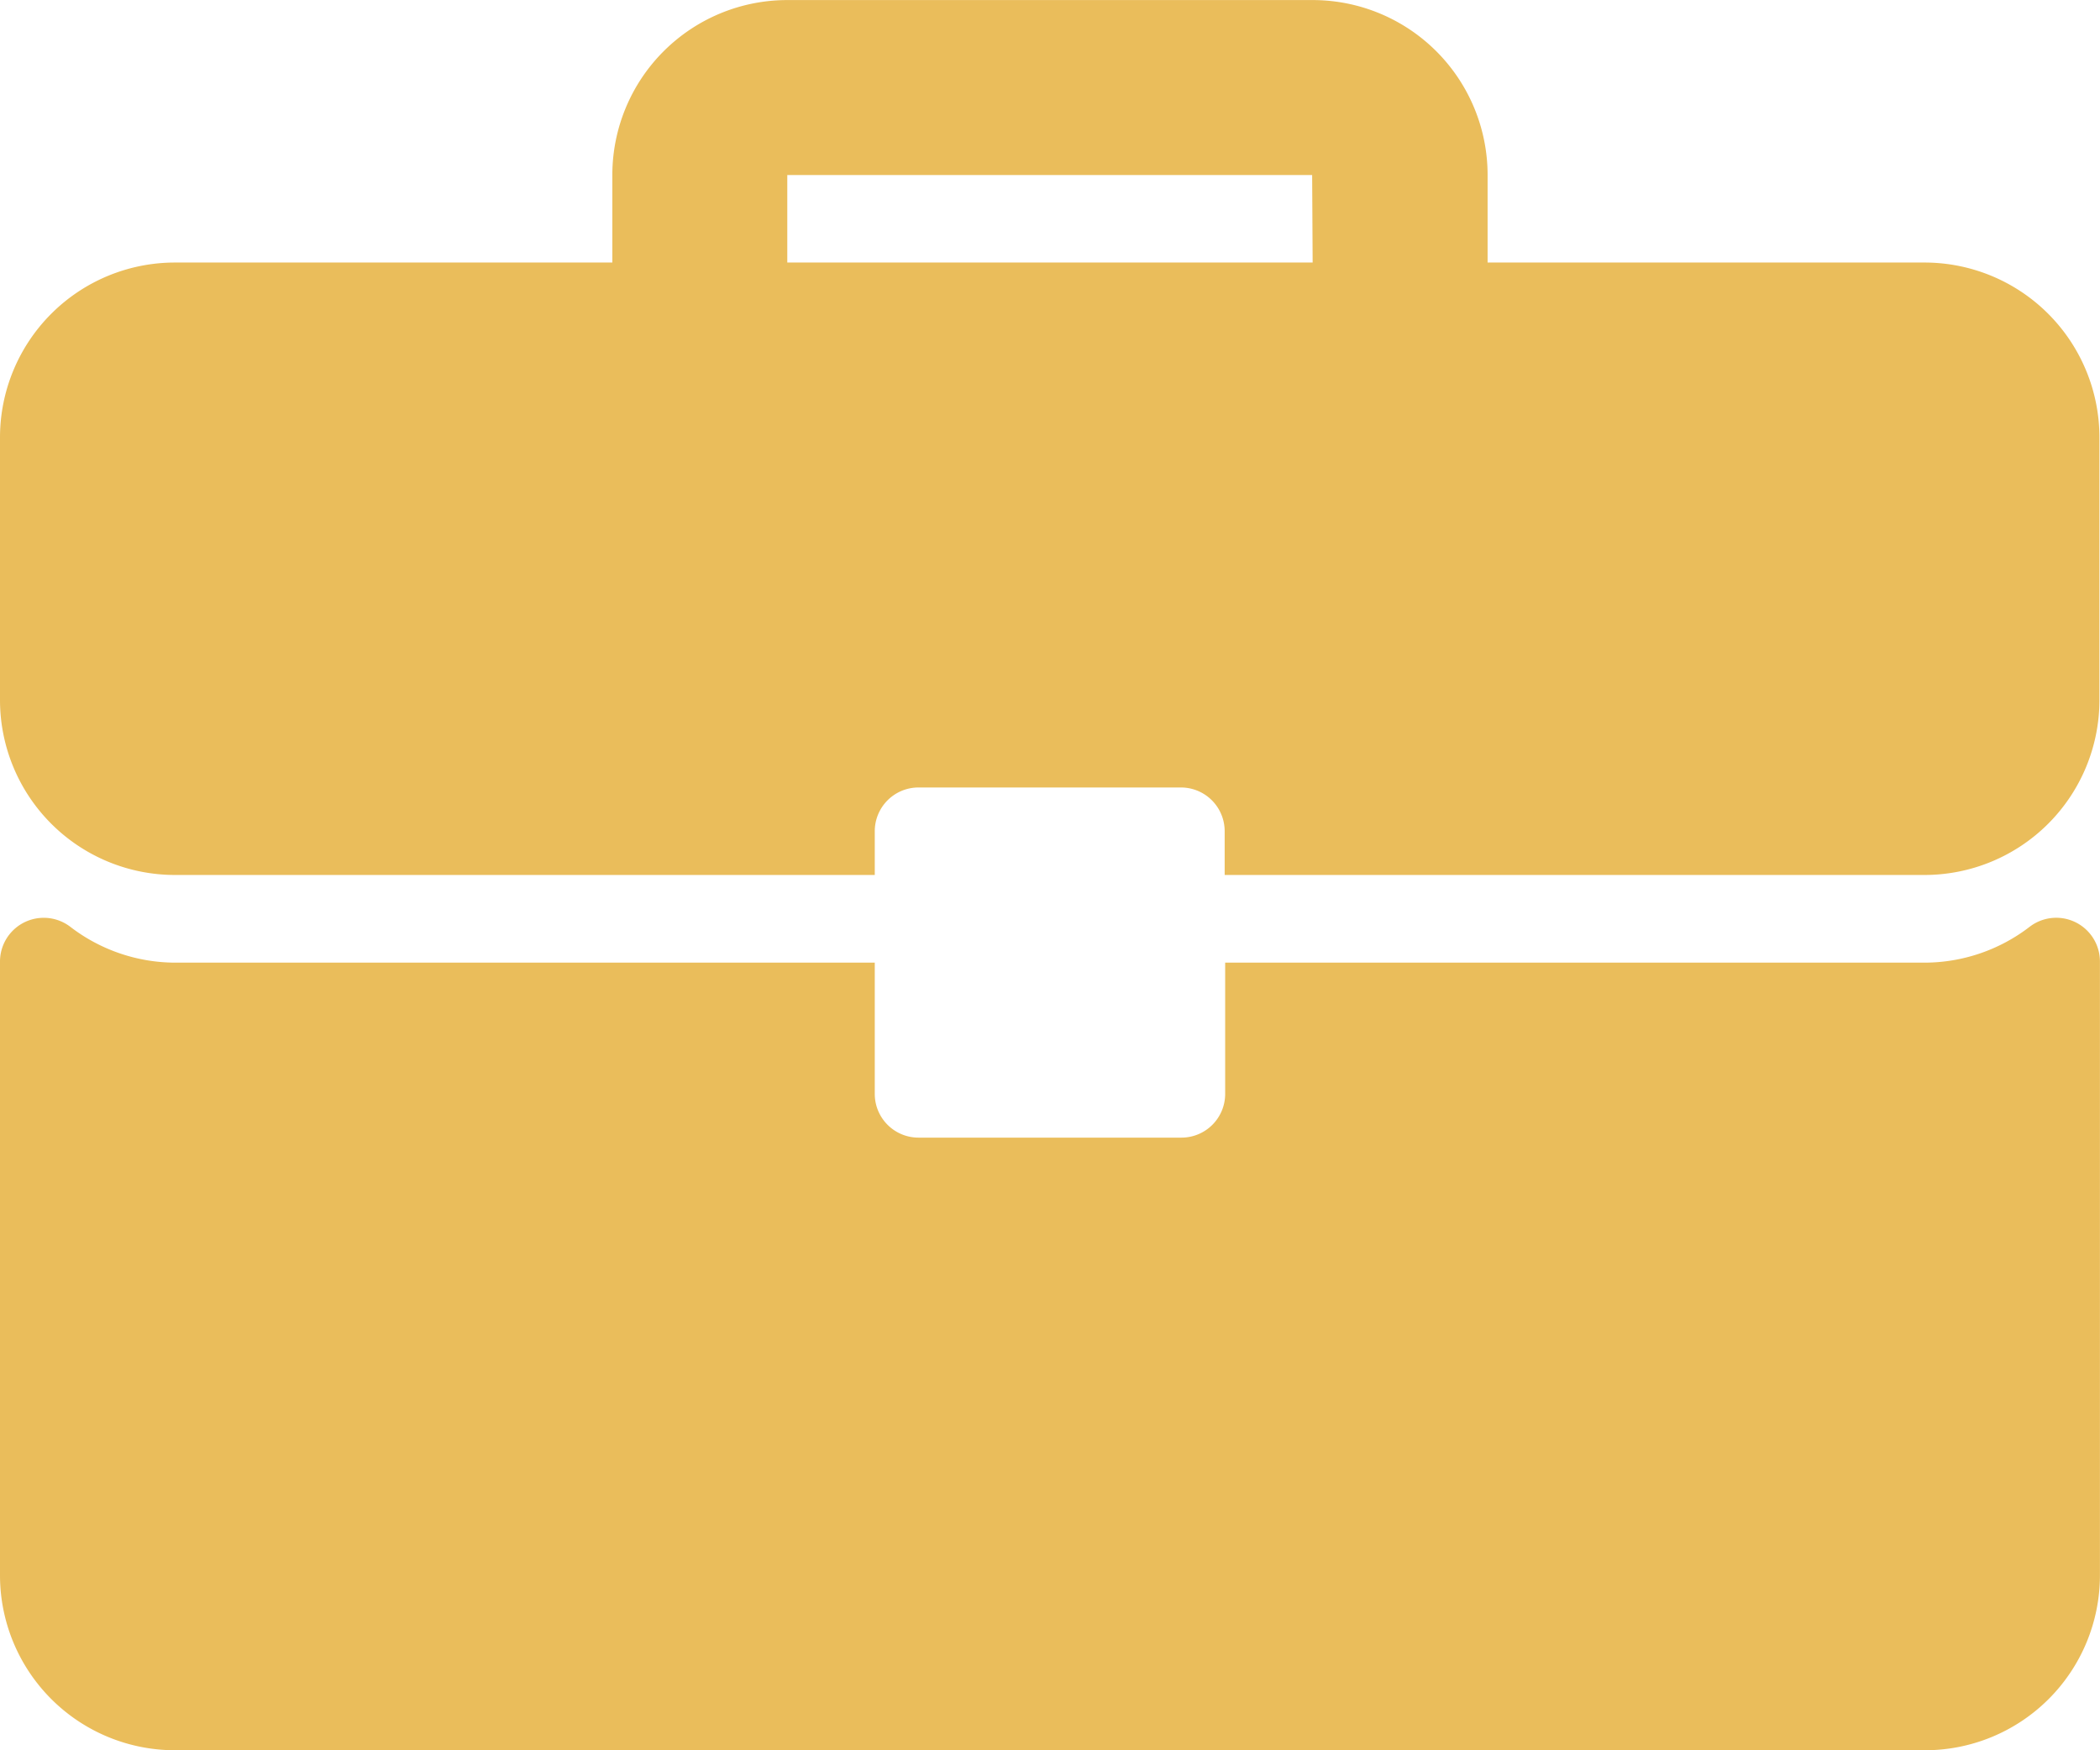 <svg xmlns="http://www.w3.org/2000/svg" width="33.609" height="28.007" viewBox="0 0 33.609 28.007">
  <g id="briefcase" transform="translate(0 -42.666)">
    <g id="Group_262" data-name="Group 262" transform="translate(0 42.666)">
      <g id="Group_261" data-name="Group 261" transform="translate(0 0)">
        <path id="Path_1217" data-name="Path 1217" d="M30.808,46.867h-7v-1.4a2.8,2.8,0,0,0-2.8-2.8H12.6a2.8,2.8,0,0,0-2.8,2.8v1.4h-7a2.8,2.8,0,0,0-2.8,2.8v4.2a2.8,2.8,0,0,0,2.8,2.8H14v-.7a.7.7,0,0,1,.7-.7h4.2a.7.7,0,0,1,.7.7v.7h11.2a2.8,2.8,0,0,0,2.8-2.8v-4.2A2.8,2.8,0,0,0,30.808,46.867Zm-9.8,0H12.6v-1.4h8.4Z" transform="translate(0 -42.666)" fill="#eabd5b"/>
        <path id="Path_1218" data-name="Path 1218" d="M33.22,266.457a.7.7,0,0,0-.734.069,2.765,2.765,0,0,1-1.678.576h-11.2v2.1a.7.7,0,0,1-.7.7H14.7a.7.7,0,0,1-.7-.7v-2.1H2.8a2.765,2.765,0,0,1-1.678-.576A.7.7,0,0,0,0,267.085v9.82a2.8,2.8,0,0,0,2.8,2.8H30.808a2.8,2.8,0,0,0,2.8-2.8v-9.82A.7.7,0,0,0,33.22,266.457Z" transform="translate(0 -251.698)" fill="#eabd5b"/>
      </g>
    </g>
  </g>
</svg>
